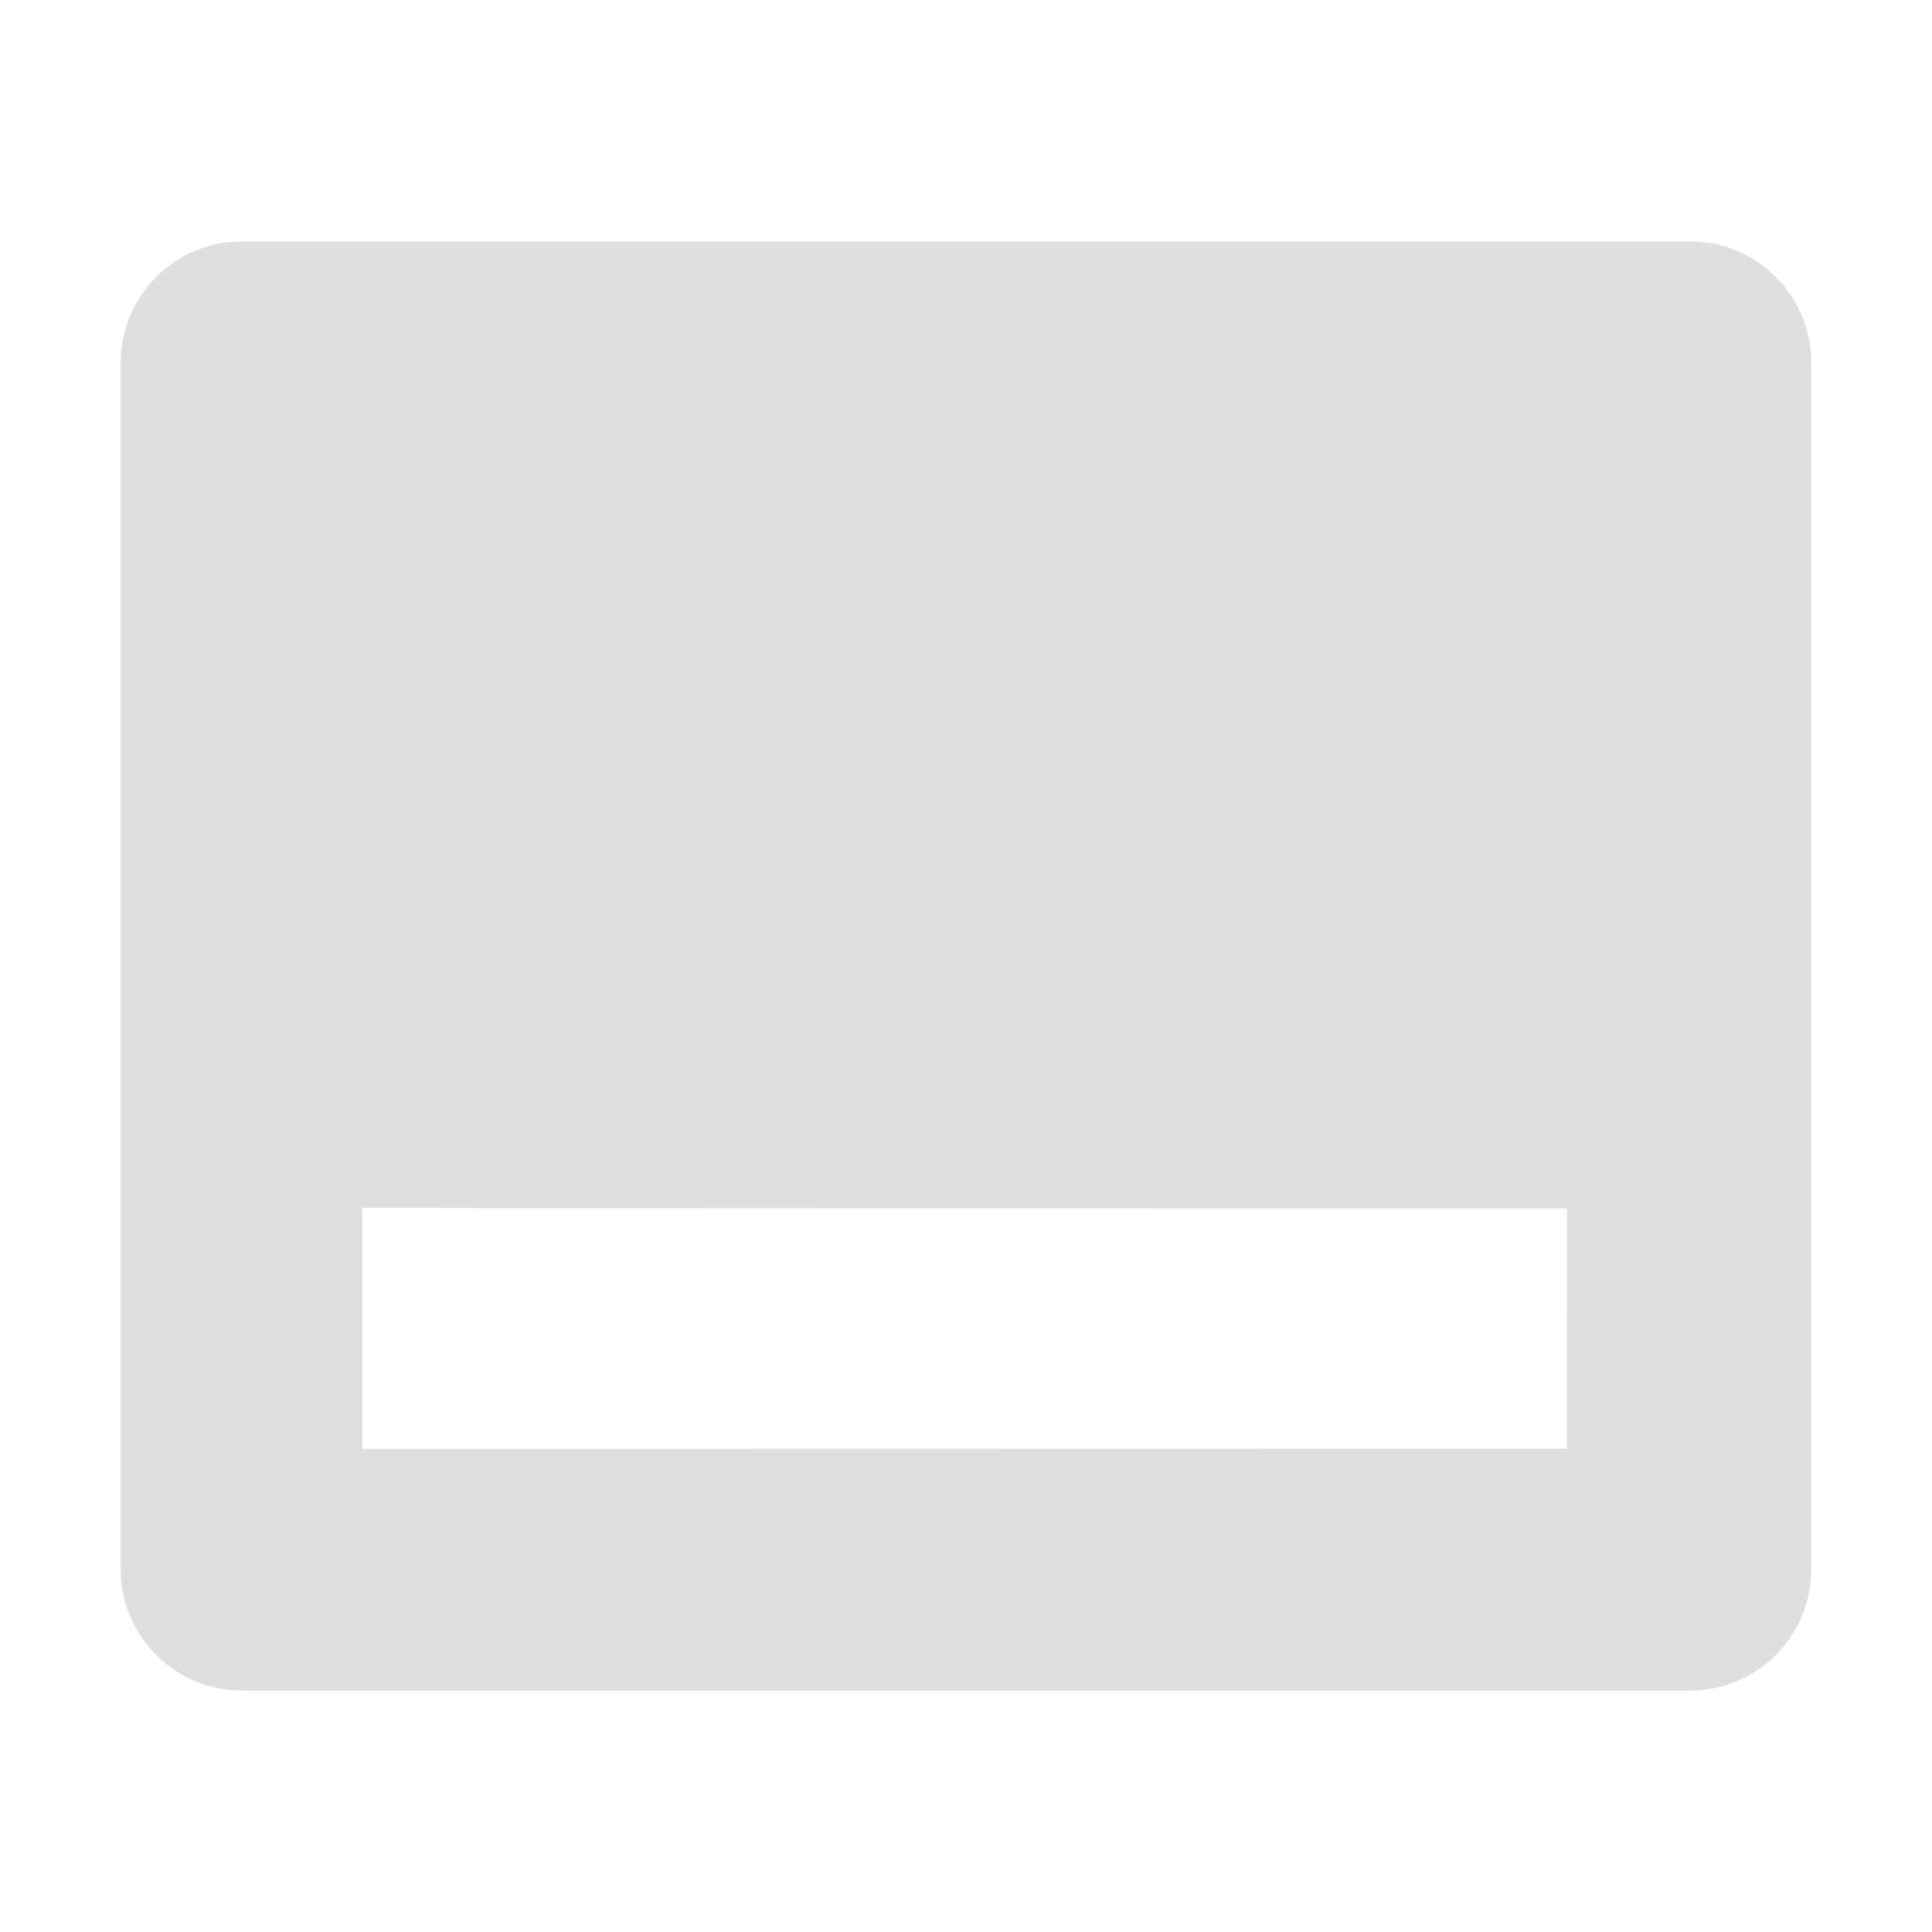 <?xml version="1.0" encoding="UTF-8" standalone="no"?>
<svg
   width="16"
   height="16"
   version="1.1"
   id="svg4"
   sodipodi:docname="user-desktop-old.svg"
   inkscape:version="1.2.1 (9c6d41e410, 2022-07-14)"
   xmlns:inkscape="http://www.inkscape.org/namespaces/inkscape"
   xmlns:sodipodi="http://sodipodi.sourceforge.net/DTD/sodipodi-0.dtd"
   xmlns="http://www.w3.org/2000/svg"
   xmlns:svg="http://www.w3.org/2000/svg"
   xmlns:rdf="http://www.w3.org/1999/02/22-rdf-syntax-ns#"
   xmlns:cc="http://creativecommons.org/ns#"
   xmlns:dc="http://purl.org/dc/elements/1.1/">
  <defs
     id="defs8" />
  <sodipodi:namedview
     pagecolor="#ffffff"
     bordercolor="#666666"
     borderopacity="1"
     objecttolerance="10"
     gridtolerance="10"
     guidetolerance="10"
     inkscape:pageopacity="0"
     inkscape:pageshadow="2"
     inkscape:window-width="1366"
     inkscape:window-height="708"
     id="namedview6"
     showgrid="false"
     inkscape:zoom="45.254834"
     inkscape:cx="1.789864"
     inkscape:cy="2.662699"
     inkscape:window-x="0"
     inkscape:window-y="25"
     inkscape:window-maximized="1"
     inkscape:current-layer="svg4"
     showguides="true"
     inkscape:guide-bbox="true"
     inkscape:showpageshadow="2"
     inkscape:pagecheckerboard="0"
     inkscape:deskcolor="#d1d1d1">
    <sodipodi:guide
       position="2.781,5.992"
       orientation="0,1"
       id="guide812"
       inkscape:locked="false" />
    <sodipodi:guide
       position="7.789,4.002"
       orientation="0,1"
       id="guide814"
       inkscape:locked="false" />
    <sodipodi:guide
       position="12.977,6.043"
       orientation="1,0"
       id="guide864"
       inkscape:locked="false" />
  </sodipodi:namedview>
  <path
     style="fill:#dfdfdf;fill-opacity:1"
     d="m 1,13 c 0,0.55 0.45,1 1,1 h 12 c 0.55,0 1,-0.45 1,-1 V 3 C 15,2.45 14.55,2 14,2 H 2 C 1.45,2 1,2.45 1,3 Z m 2,-1 v -2 c 3.292,-0.022 -9.305,0.008 9.978,0.008 l -0.002,1.99 z"
     id="path2"
     inkscape:connector-curvature="0"
     sodipodi:nodetypes="sssssssssccccc" />
</svg>
